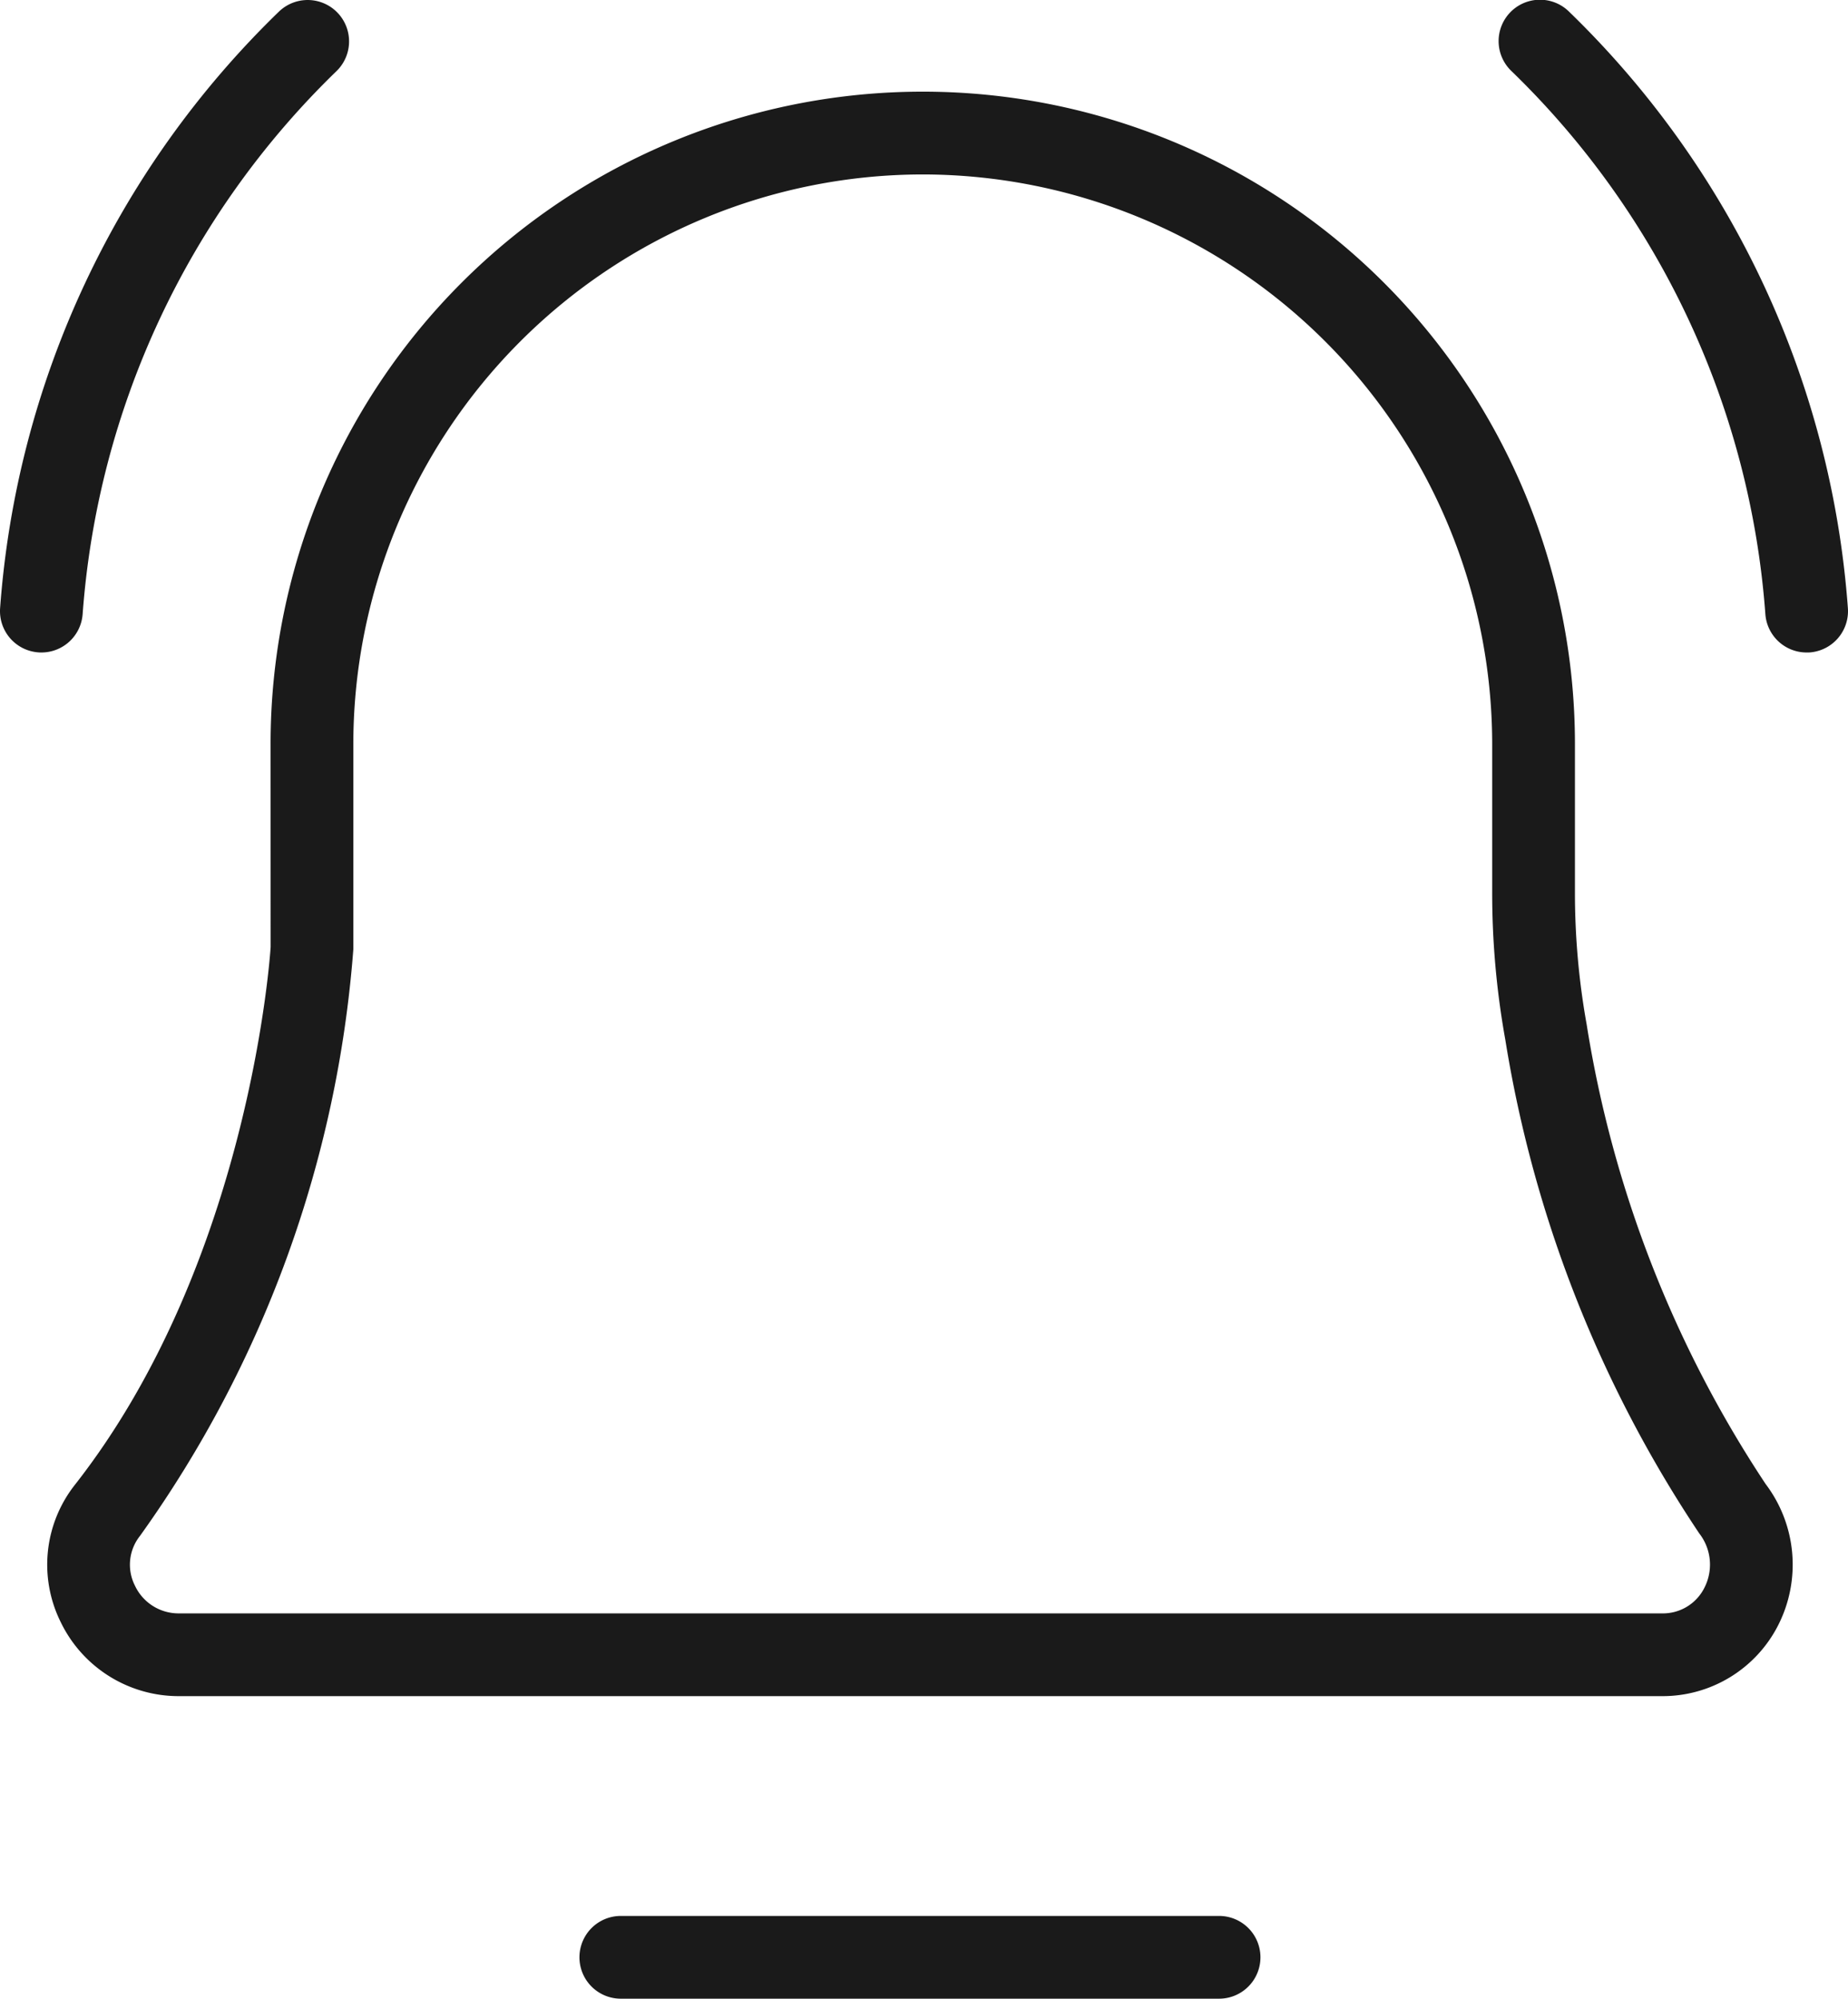 <svg xmlns="http://www.w3.org/2000/svg" width="33.5" height="36.228" viewBox="0 0 33.5 36.228"><g id="f4408b6d-1376-434d-ae36-932437a274dc" data-name="Layer 2"><g id="b4e1aa78-859a-47db-9d53-8319ab5f3d09" data-name="Layer 1"><path d="M30.126,30.744H3.246a2.374,2.374,0,0,1-2.148-1.347,2.339,2.339,0,0,1,.26-2.484c3.188-4.066,3.545-9.691,3.548-9.748l-.001-3.681a11.822,11.822,0,0,1,23.645,0v2.679a13.518,13.518,0,0,0,.213,2.409,21.034,21.034,0,0,0,3.243,8.326,2.422,2.422,0,0,1,.235,2.547A2.35,2.35,0,0,1,30.126,30.744ZM16.727,3.162A10.334,10.334,0,0,0,6.405,13.484V17.208a20.973,20.973,0,0,1-3.867,10.631.838.838,0,0,0-.092.902.873.873,0,0,0,.8.503H30.126a.84.84,0,0,0,.774-.471.919.919,0,0,0-.096-.978,22.523,22.523,0,0,1-3.517-8.954,14.98,14.98,0,0,1-.237-2.678v-2.679A10.334,10.334,0,0,0,16.727,3.162Z" fill="#1a1a1a"/><path d="M32.749,11.827a.75.75,0,0,1-.747-.695A15.257,15.257,0,0,0,27.399,1.288.75.75,0,1,1,28.444.212a16.756,16.756,0,0,1,5.054,10.811.75.75,0,0,1-.693.803C32.786,11.827,32.768,11.827,32.749,11.827Z" fill="#1a1a1a"/><path d="M.751,11.827c-.019,0-.037-0-.056-.002A.75.75,0,0,1,.002,11.022,16.754,16.754,0,0,1,5.055.212.75.75,0,1,1,6.1,1.289a15.254,15.254,0,0,0-4.602,9.843A.75.75,0,0,1,.751,11.827Z" fill="#1a1a1a"/><path d="M22.099,36.228H11.254a.75.75,0,0,1,0-1.5H22.099a.75.75,0,0,1,0,1.5Z" fill="#1a1a1a"/></g></g></svg>